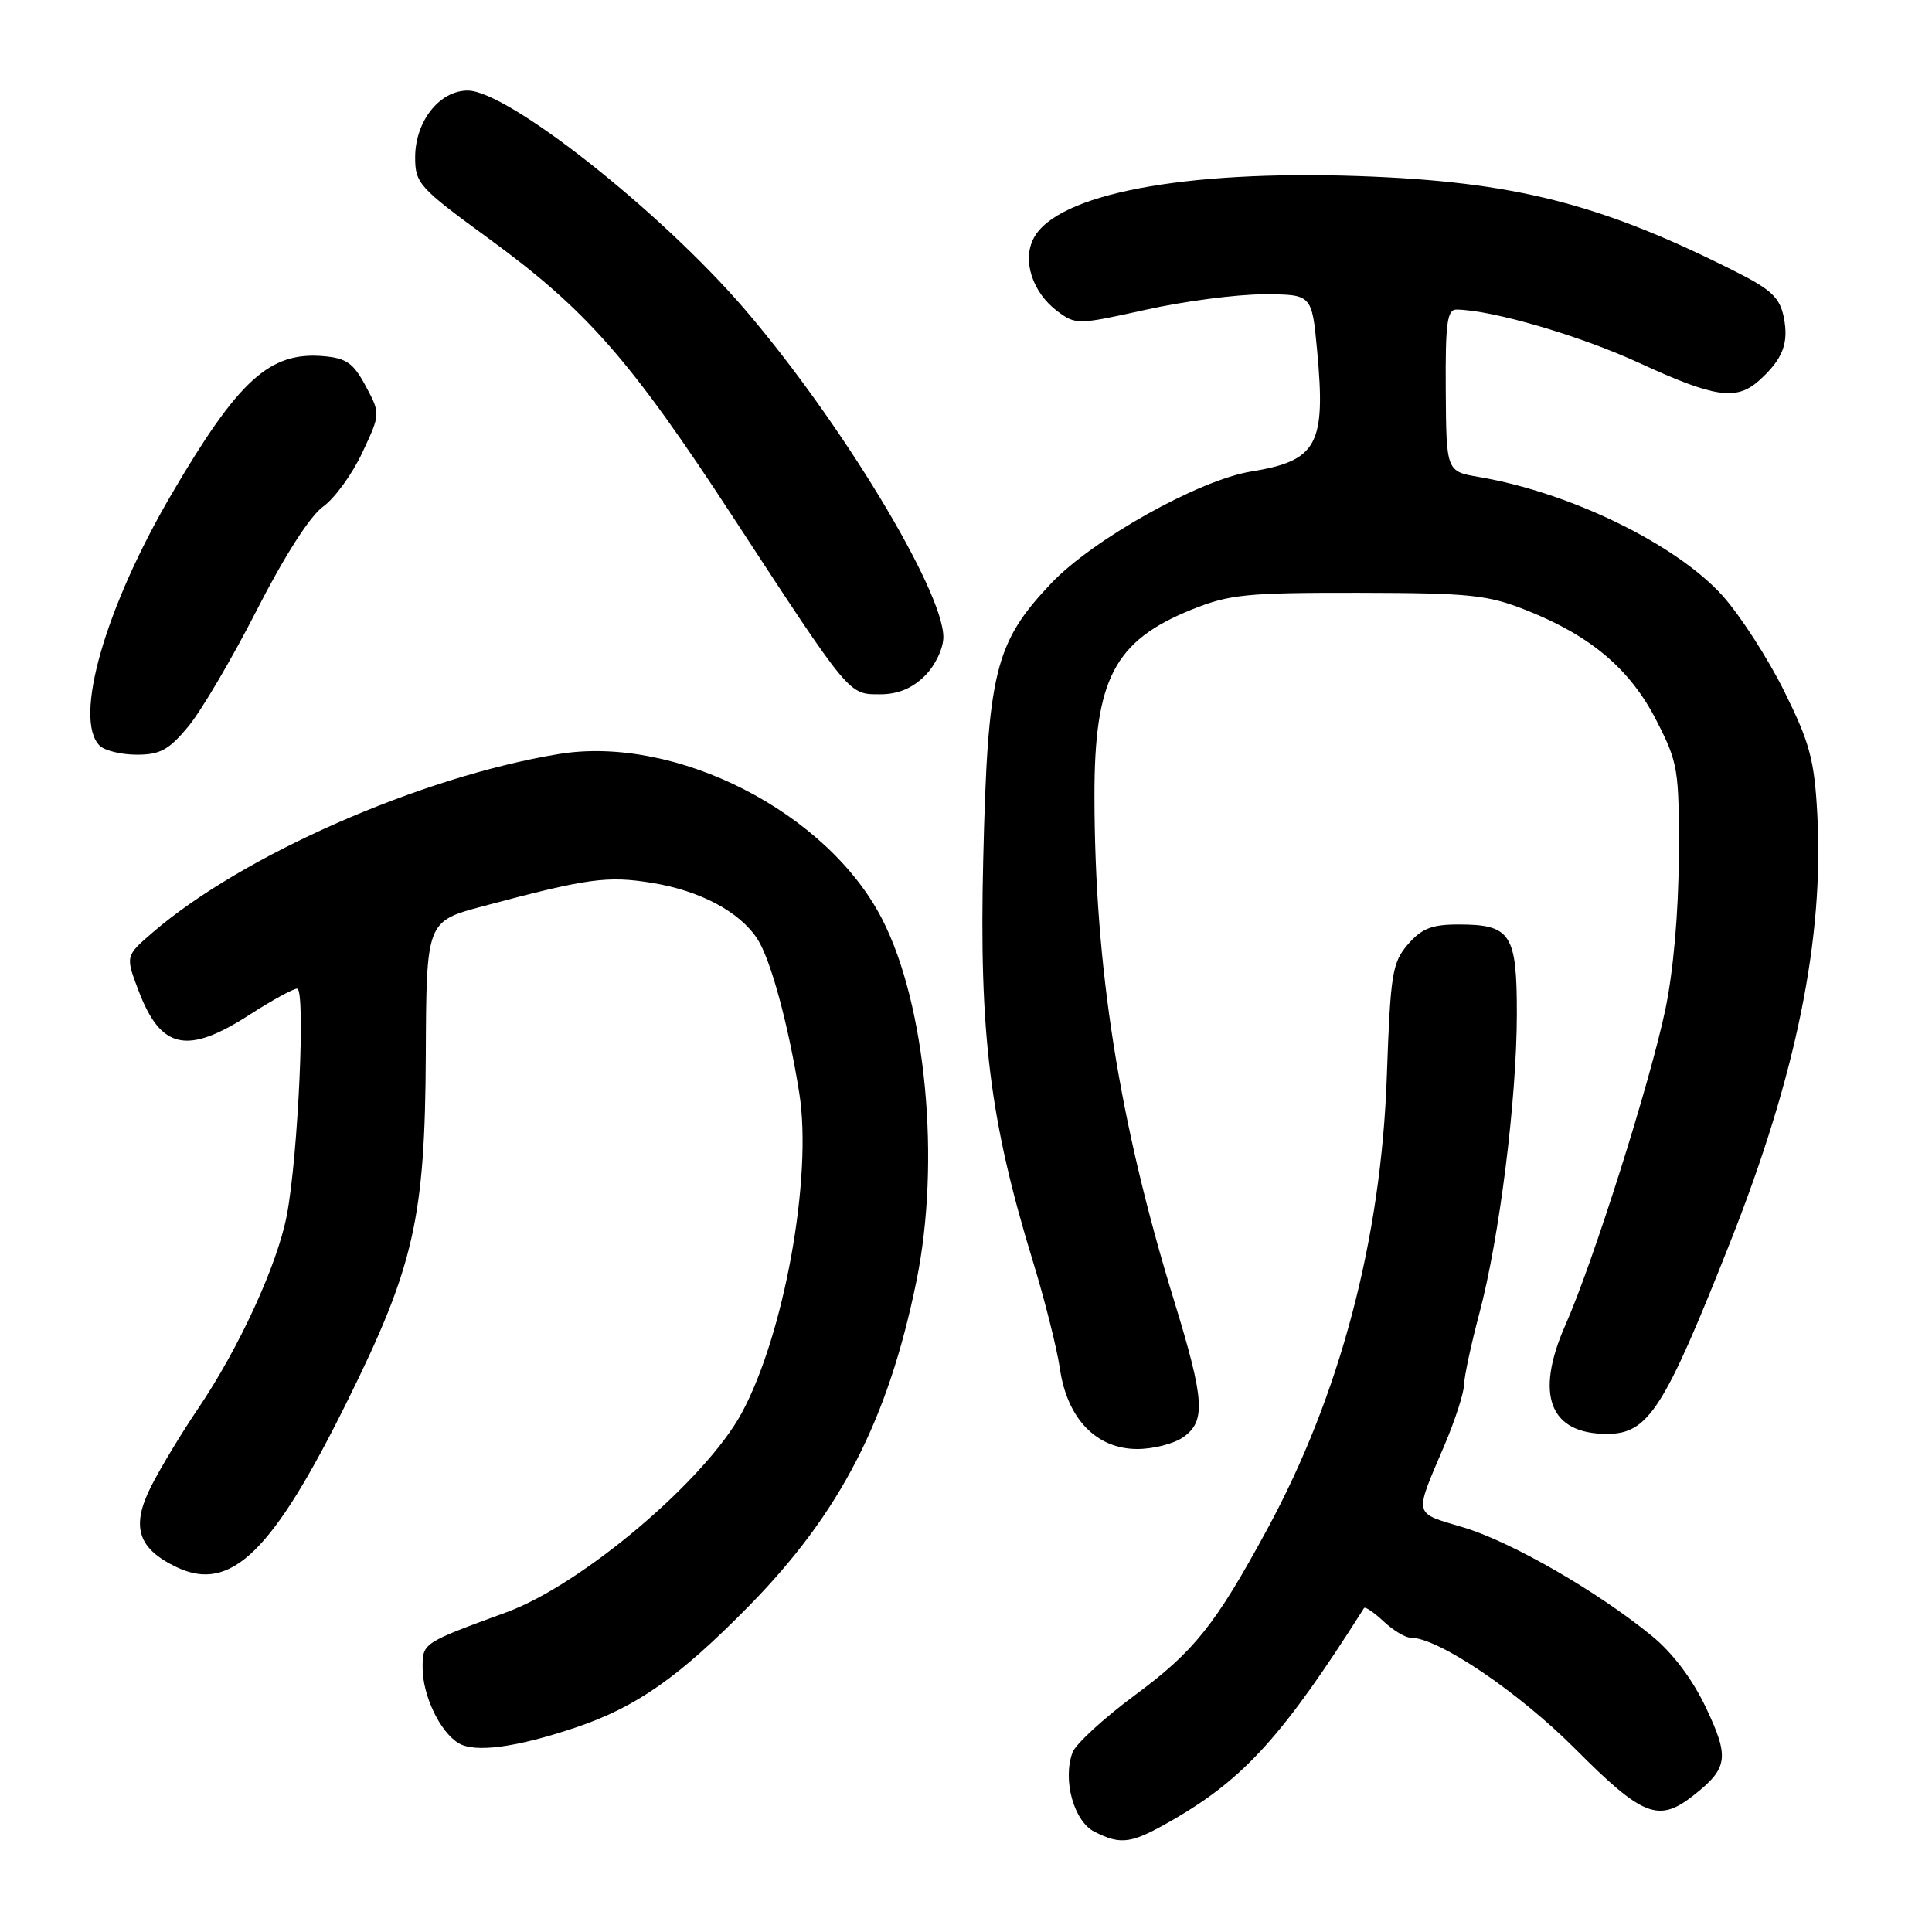 <?xml version="1.0" encoding="UTF-8" standalone="no"?>
<!DOCTYPE svg PUBLIC "-//W3C//DTD SVG 1.1//EN" "http://www.w3.org/Graphics/SVG/1.1/DTD/svg11.dtd" >
<svg xmlns="http://www.w3.org/2000/svg" xmlns:xlink="http://www.w3.org/1999/xlink" version="1.1" viewBox="0 0 256 256">
 <g >
 <path fill="currentColor"
d=" M 155.50 241.09 C 164.91 235.64 170.10 229.88 180.74 213.08 C 180.89 212.85 182.05 213.64 183.32 214.83 C 184.59 216.02 186.21 217.00 186.92 217.00 C 190.57 217.00 201.19 224.18 208.73 231.74 C 217.66 240.71 219.77 241.54 224.37 237.92 C 228.98 234.30 229.18 232.90 226.07 226.32 C 224.27 222.51 221.65 219.03 218.87 216.76 C 211.63 210.84 200.26 204.29 193.88 202.38 C 187.20 200.38 187.34 201.02 191.40 191.50 C 192.80 188.20 193.97 184.60 193.99 183.50 C 194.02 182.40 194.93 178.12 196.03 174.00 C 198.68 164.03 200.98 145.66 200.99 134.37 C 201.00 123.74 200.20 122.50 193.26 122.50 C 189.71 122.50 188.38 123.03 186.55 125.14 C 184.47 127.57 184.24 129.04 183.76 142.64 C 183.01 164.21 177.55 184.88 167.91 202.64 C 161.02 215.33 158.25 218.80 150.35 224.64 C 146.24 227.69 142.53 231.09 142.11 232.22 C 140.77 235.85 142.29 241.33 145.01 242.71 C 148.60 244.52 149.91 244.32 155.50 241.09 Z  M 76.29 228.90 C 84.33 226.19 89.94 222.26 99.21 212.83 C 111.31 200.52 117.67 188.19 121.43 169.76 C 124.66 153.95 122.71 133.19 116.92 121.85 C 109.67 107.63 89.56 97.35 74.00 99.92 C 55.71 102.94 32.08 113.33 20.19 123.59 C 16.61 126.68 16.61 126.68 18.39 131.35 C 21.32 139.03 24.80 139.78 33.00 134.50 C 35.99 132.57 38.85 131.00 39.37 131.00 C 40.51 131.00 39.51 153.10 38.01 161.00 C 36.77 167.54 31.68 178.63 26.22 186.69 C 24.05 189.89 21.28 194.48 20.05 196.90 C 17.32 202.26 18.23 205.19 23.41 207.66 C 30.59 211.08 36.14 205.66 46.10 185.50 C 54.87 167.76 56.32 161.34 56.42 139.79 C 56.50 122.08 56.50 122.08 64.00 120.08 C 77.90 116.37 80.46 116.02 86.42 116.99 C 92.75 118.02 97.99 120.80 100.34 124.39 C 102.11 127.10 104.45 135.68 105.91 144.85 C 107.68 155.95 103.89 176.91 98.26 187.27 C 93.42 196.16 77.13 209.95 67.14 213.62 C 55.94 217.73 56.00 217.69 56.00 221.00 C 56.00 224.66 58.29 229.47 60.75 230.97 C 62.92 232.29 68.39 231.56 76.29 228.90 Z  M 156.78 190.44 C 159.80 188.32 159.62 185.53 155.58 172.38 C 148.28 148.63 145.05 128.16 145.02 105.50 C 145.00 89.98 147.66 84.90 157.93 80.76 C 162.93 78.75 165.19 78.53 180.00 78.55 C 194.82 78.58 197.09 78.81 202.28 80.87 C 210.81 84.26 216.01 88.67 219.49 95.48 C 222.36 101.09 222.50 101.95 222.45 113.44 C 222.42 120.84 221.73 128.68 220.67 133.75 C 218.63 143.49 211.09 167.28 207.43 175.56 C 203.34 184.81 205.31 190.00 212.93 190.00 C 218.42 190.00 220.51 186.73 229.30 164.50 C 238.02 142.46 241.71 124.28 240.80 107.84 C 240.41 100.66 239.80 98.40 236.42 91.59 C 234.26 87.24 230.60 81.57 228.29 78.98 C 222.14 72.13 208.12 65.28 196.00 63.21 C 191.64 62.47 191.64 62.47 191.57 51.73 C 191.51 42.82 191.75 41.00 193.00 41.02 C 197.71 41.07 209.34 44.47 217.20 48.09 C 227.23 52.71 230.10 53.13 233.13 50.39 C 236.24 47.57 237.05 45.48 236.36 42.03 C 235.84 39.46 234.71 38.38 230.09 36.05 C 212.09 26.96 200.62 24.05 180.00 23.33 C 156.79 22.53 140.09 25.72 136.98 31.54 C 135.41 34.48 136.79 38.75 140.11 41.24 C 142.54 43.05 142.82 43.04 151.79 41.05 C 156.84 39.92 163.87 39.00 167.40 39.00 C 173.83 39.00 173.83 39.00 174.52 46.38 C 175.70 58.95 174.55 61.05 165.77 62.48 C 158.87 63.60 144.77 71.49 139.26 77.32 C 131.81 85.19 130.87 89.03 130.28 114.00 C 129.73 136.92 131.15 148.45 136.83 167.02 C 138.43 172.23 140.06 178.71 140.45 181.41 C 141.42 188.00 145.29 192.00 150.70 192.00 C 152.82 192.00 155.56 191.30 156.78 190.44 Z  M 24.96 96.25 C 26.67 94.19 30.76 87.24 34.04 80.81 C 37.69 73.67 41.09 68.36 42.80 67.14 C 44.33 66.05 46.67 62.84 48.00 59.99 C 50.42 54.83 50.42 54.83 48.46 51.16 C 46.82 48.10 45.90 47.45 42.81 47.19 C 35.72 46.60 31.59 50.36 22.74 65.47 C 13.91 80.53 9.69 95.29 13.20 98.80 C 13.86 99.46 16.08 100.00 18.13 100.00 C 21.21 100.00 22.39 99.36 24.96 96.25 Z  M 122.55 89.55 C 123.93 88.17 125.00 85.92 125.00 84.42 C 125.00 78.26 111.38 55.79 98.68 40.98 C 87.54 28.01 67.27 12.00 61.97 12.00 C 58.21 12.00 55.00 16.11 55.01 20.88 C 55.02 24.30 55.56 24.89 64.61 31.50 C 77.75 41.09 83.44 47.56 97.12 68.50 C 112.72 92.36 112.42 92.00 116.62 92.00 C 118.97 92.00 120.88 91.21 122.55 89.55 Z "/>
</g>
</svg>